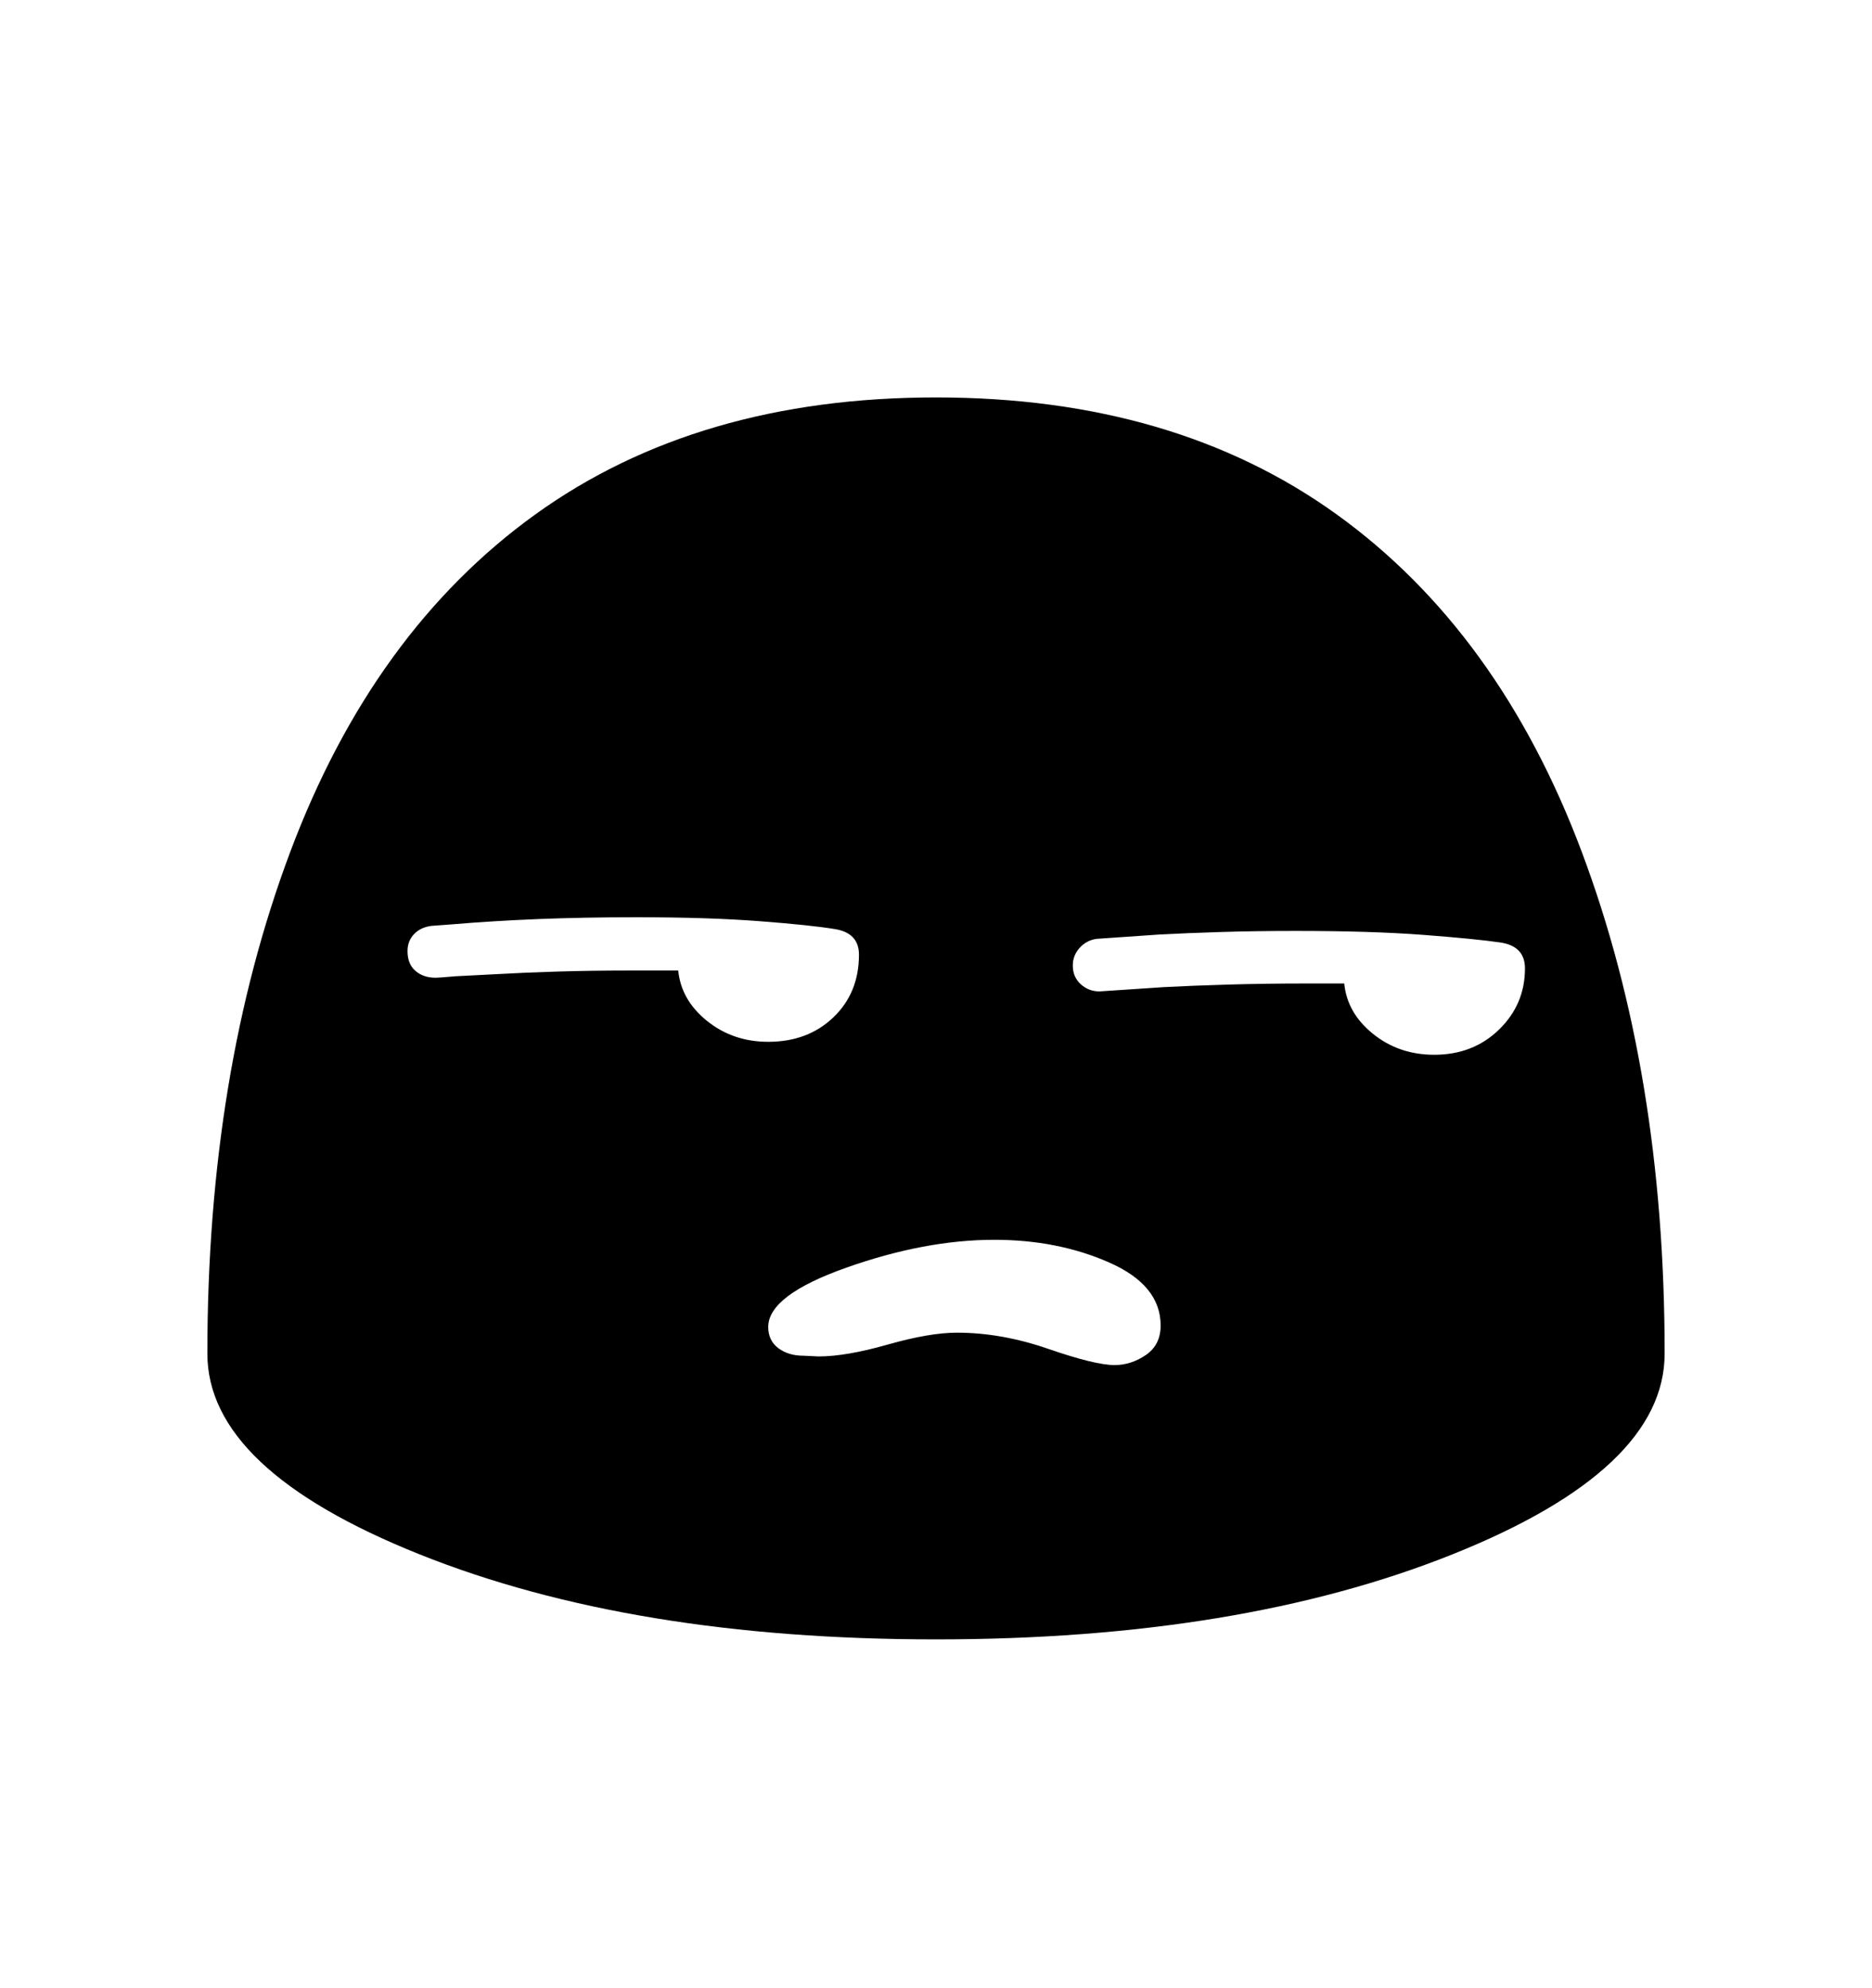 <svg viewBox="0 0 2600 2760.837" xmlns="http://www.w3.org/2000/svg"><path d="M2017 2159q-295 118-717 118t-717-118-295-279q0-390 115-696.5t340.5-469 556.5-162.5 556.5 162.5 340.5 469 115 696.5q0 161-295 279z m-476.5-405.5q-71.5-31.5-159.5-31.5-96 0-205 38.5t-109 82.5q0 19 14 29.5t35 10.5l21 1q38 0 96-16.5t96-16.5q62 0 127 22.5t92 22.5q23 0 43.5-14t20.5-41q0-56-71.5-87.5z m-598.5-405.5q4 41 40 70t85 29q55 0 90.5-34t35.5-87q0-30-33-35.5t-104.5-11-171.5-5.5q-73 0-136 2.5t-122 7.5l-27 2q-15 2-24 11.5t-9 23.5q0 18 11 27.5t28 9.5q5 0 27-2l58-3q35-2 82-3.5t102-1.5h68z m753.5-53.5q-48.5 1.5-85.5 3.5l-87 6q-14 2-23.5 12.5t-9.5 24.5q0 16 11 26t26 10l90-6q38-2 89-3.5t109-1.5h52q4 41 40 70t85 29q54 0 90-35t36-85q0-31-34.5-36t-106.5-10.5-177-5.5q-56 0-104.5 1.5z"/></svg>